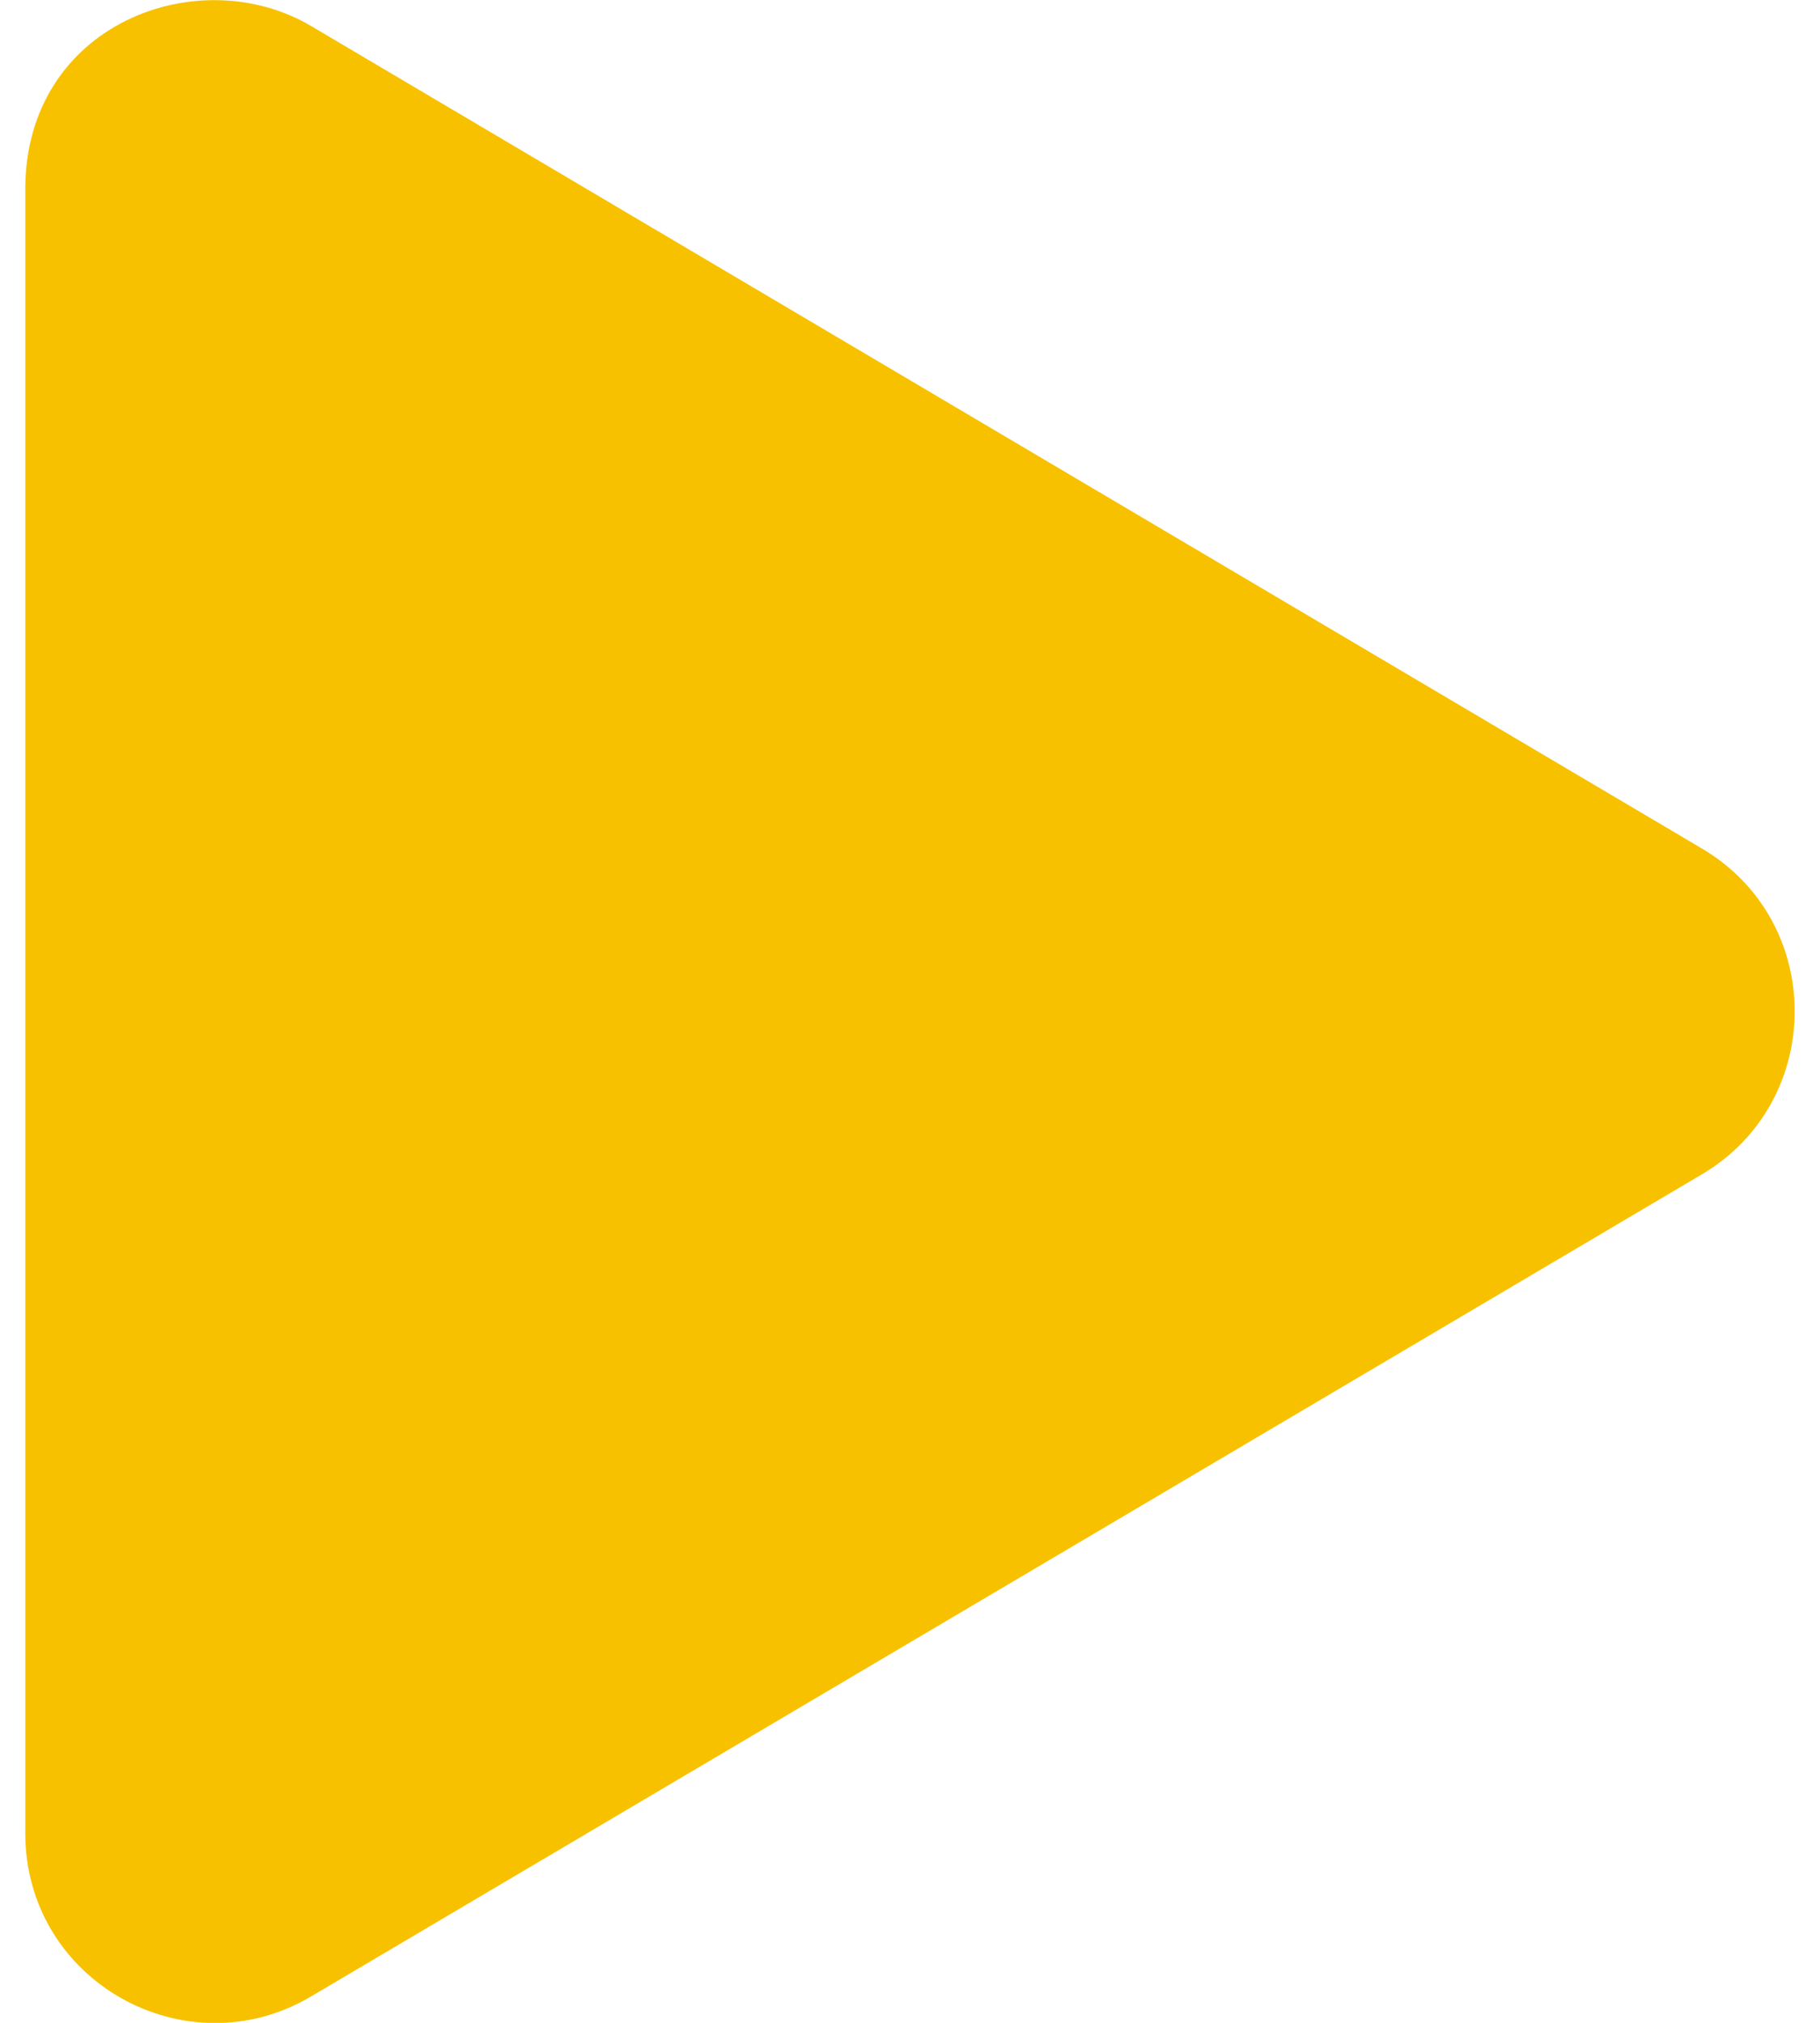 <svg width="18" height="20" viewBox="0 0 18 20" fill="none" xmlns="http://www.w3.org/2000/svg">
<path d="M16.828 8.387L3.078 0.258C1.961 -0.402 0.25 0.238 0.25 1.871V18.125C0.25 19.59 1.84 20.473 3.078 19.738L16.828 11.613C18.055 10.891 18.059 9.109 16.828 8.387Z" fill="#F8C100"/>
</svg>
